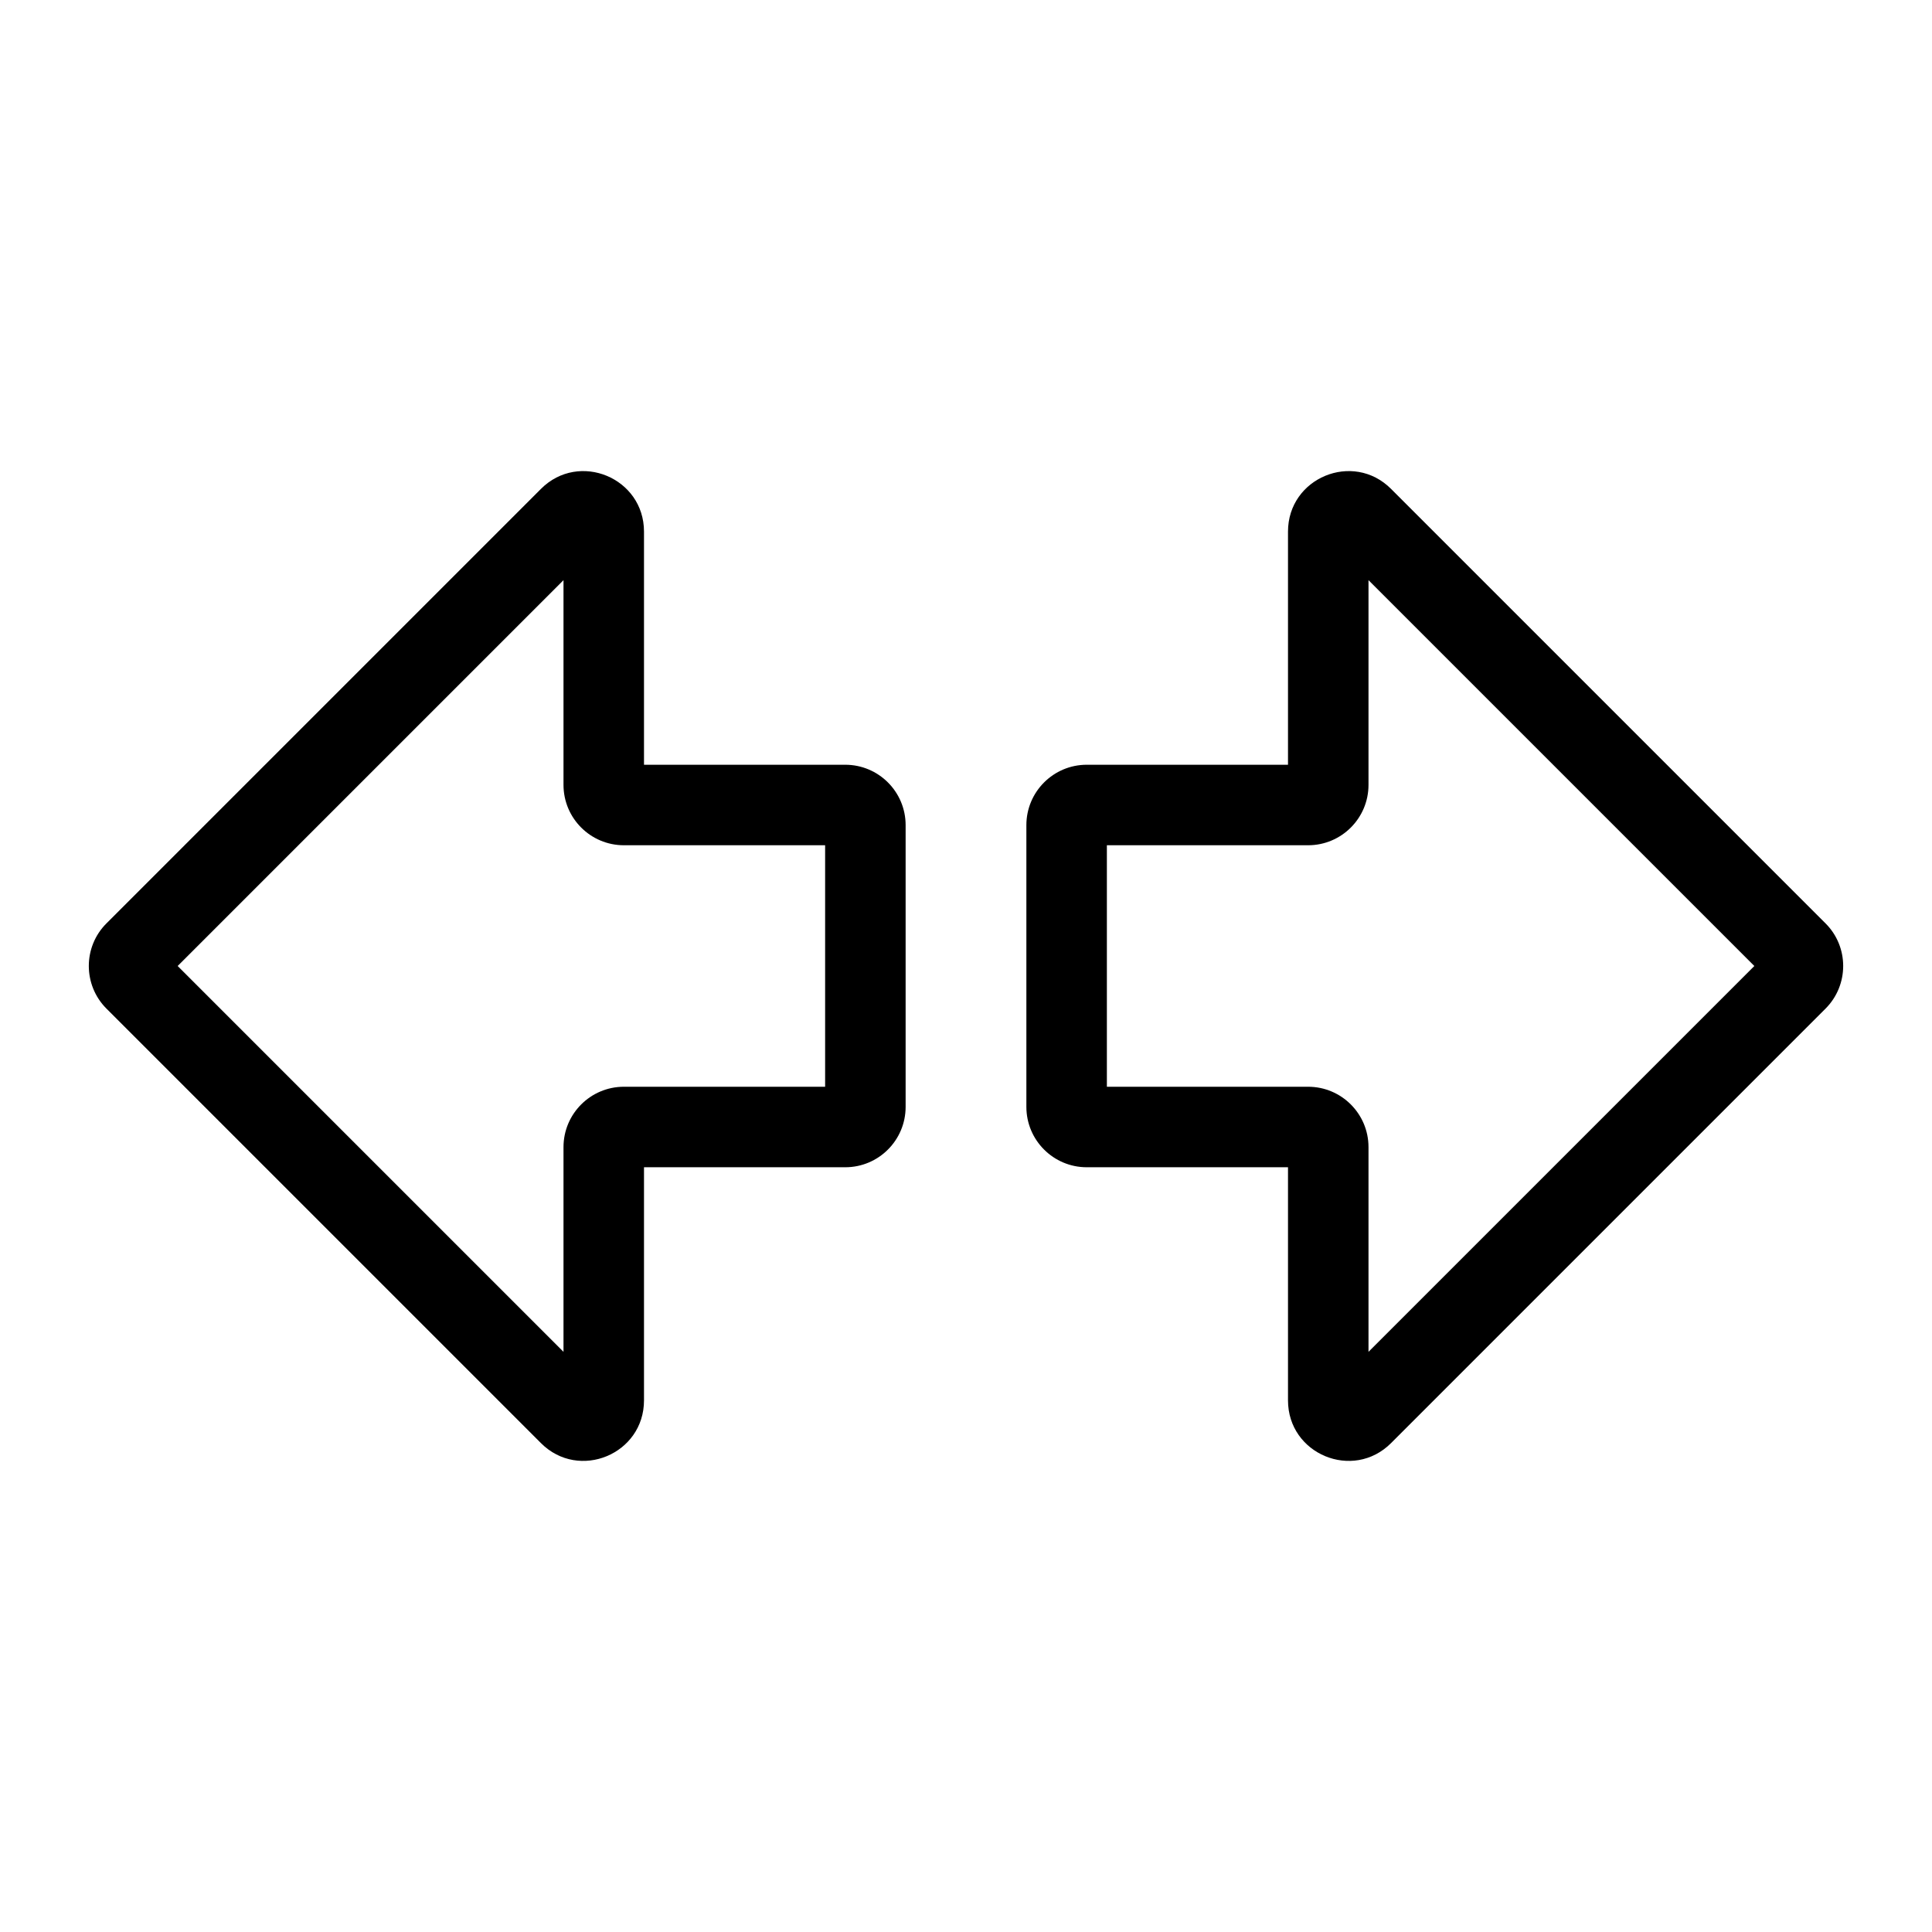 <svg width="24" height="24" viewBox="0 0 24 24" fill="none" xmlns="http://www.w3.org/2000/svg">
<path fill-rule="evenodd" clip-rule="evenodd" d="M16 6.604C16 5.935 16.808 5.601 17.28 6.073L22.677 11.47C22.97 11.762 22.97 12.237 22.677 12.53L17.28 17.927C16.808 18.399 16 18.065 16 17.396V14.5H13.5C13.086 14.5 12.75 14.164 12.75 13.75V10.25C12.75 9.836 13.086 9.5 13.5 9.5H16V6.604ZM21.793 12L17 7.207V9.75C17 10.164 16.664 10.5 16.25 10.5H13.75V13.5H16.25C16.664 13.5 17 13.836 17 14.25V16.793L21.793 12Z" fill="black"/>
<path fill-rule="evenodd" clip-rule="evenodd" d="M8 6.604C8 5.935 7.192 5.601 6.72 6.073L1.323 11.47C1.03 11.762 1.03 12.237 1.323 12.53L6.72 17.927C7.192 18.399 8 18.065 8 17.396V14.5H10.5C10.914 14.5 11.25 14.164 11.25 13.75V10.25C11.25 9.836 10.914 9.5 10.5 9.5H8V6.604ZM2.207 12L7 7.207V9.75C7 10.164 7.336 10.5 7.75 10.5H10.25V13.5H7.75C7.336 13.5 7 13.836 7 14.25V16.793L2.207 12Z" fill="black"/>
</svg>
